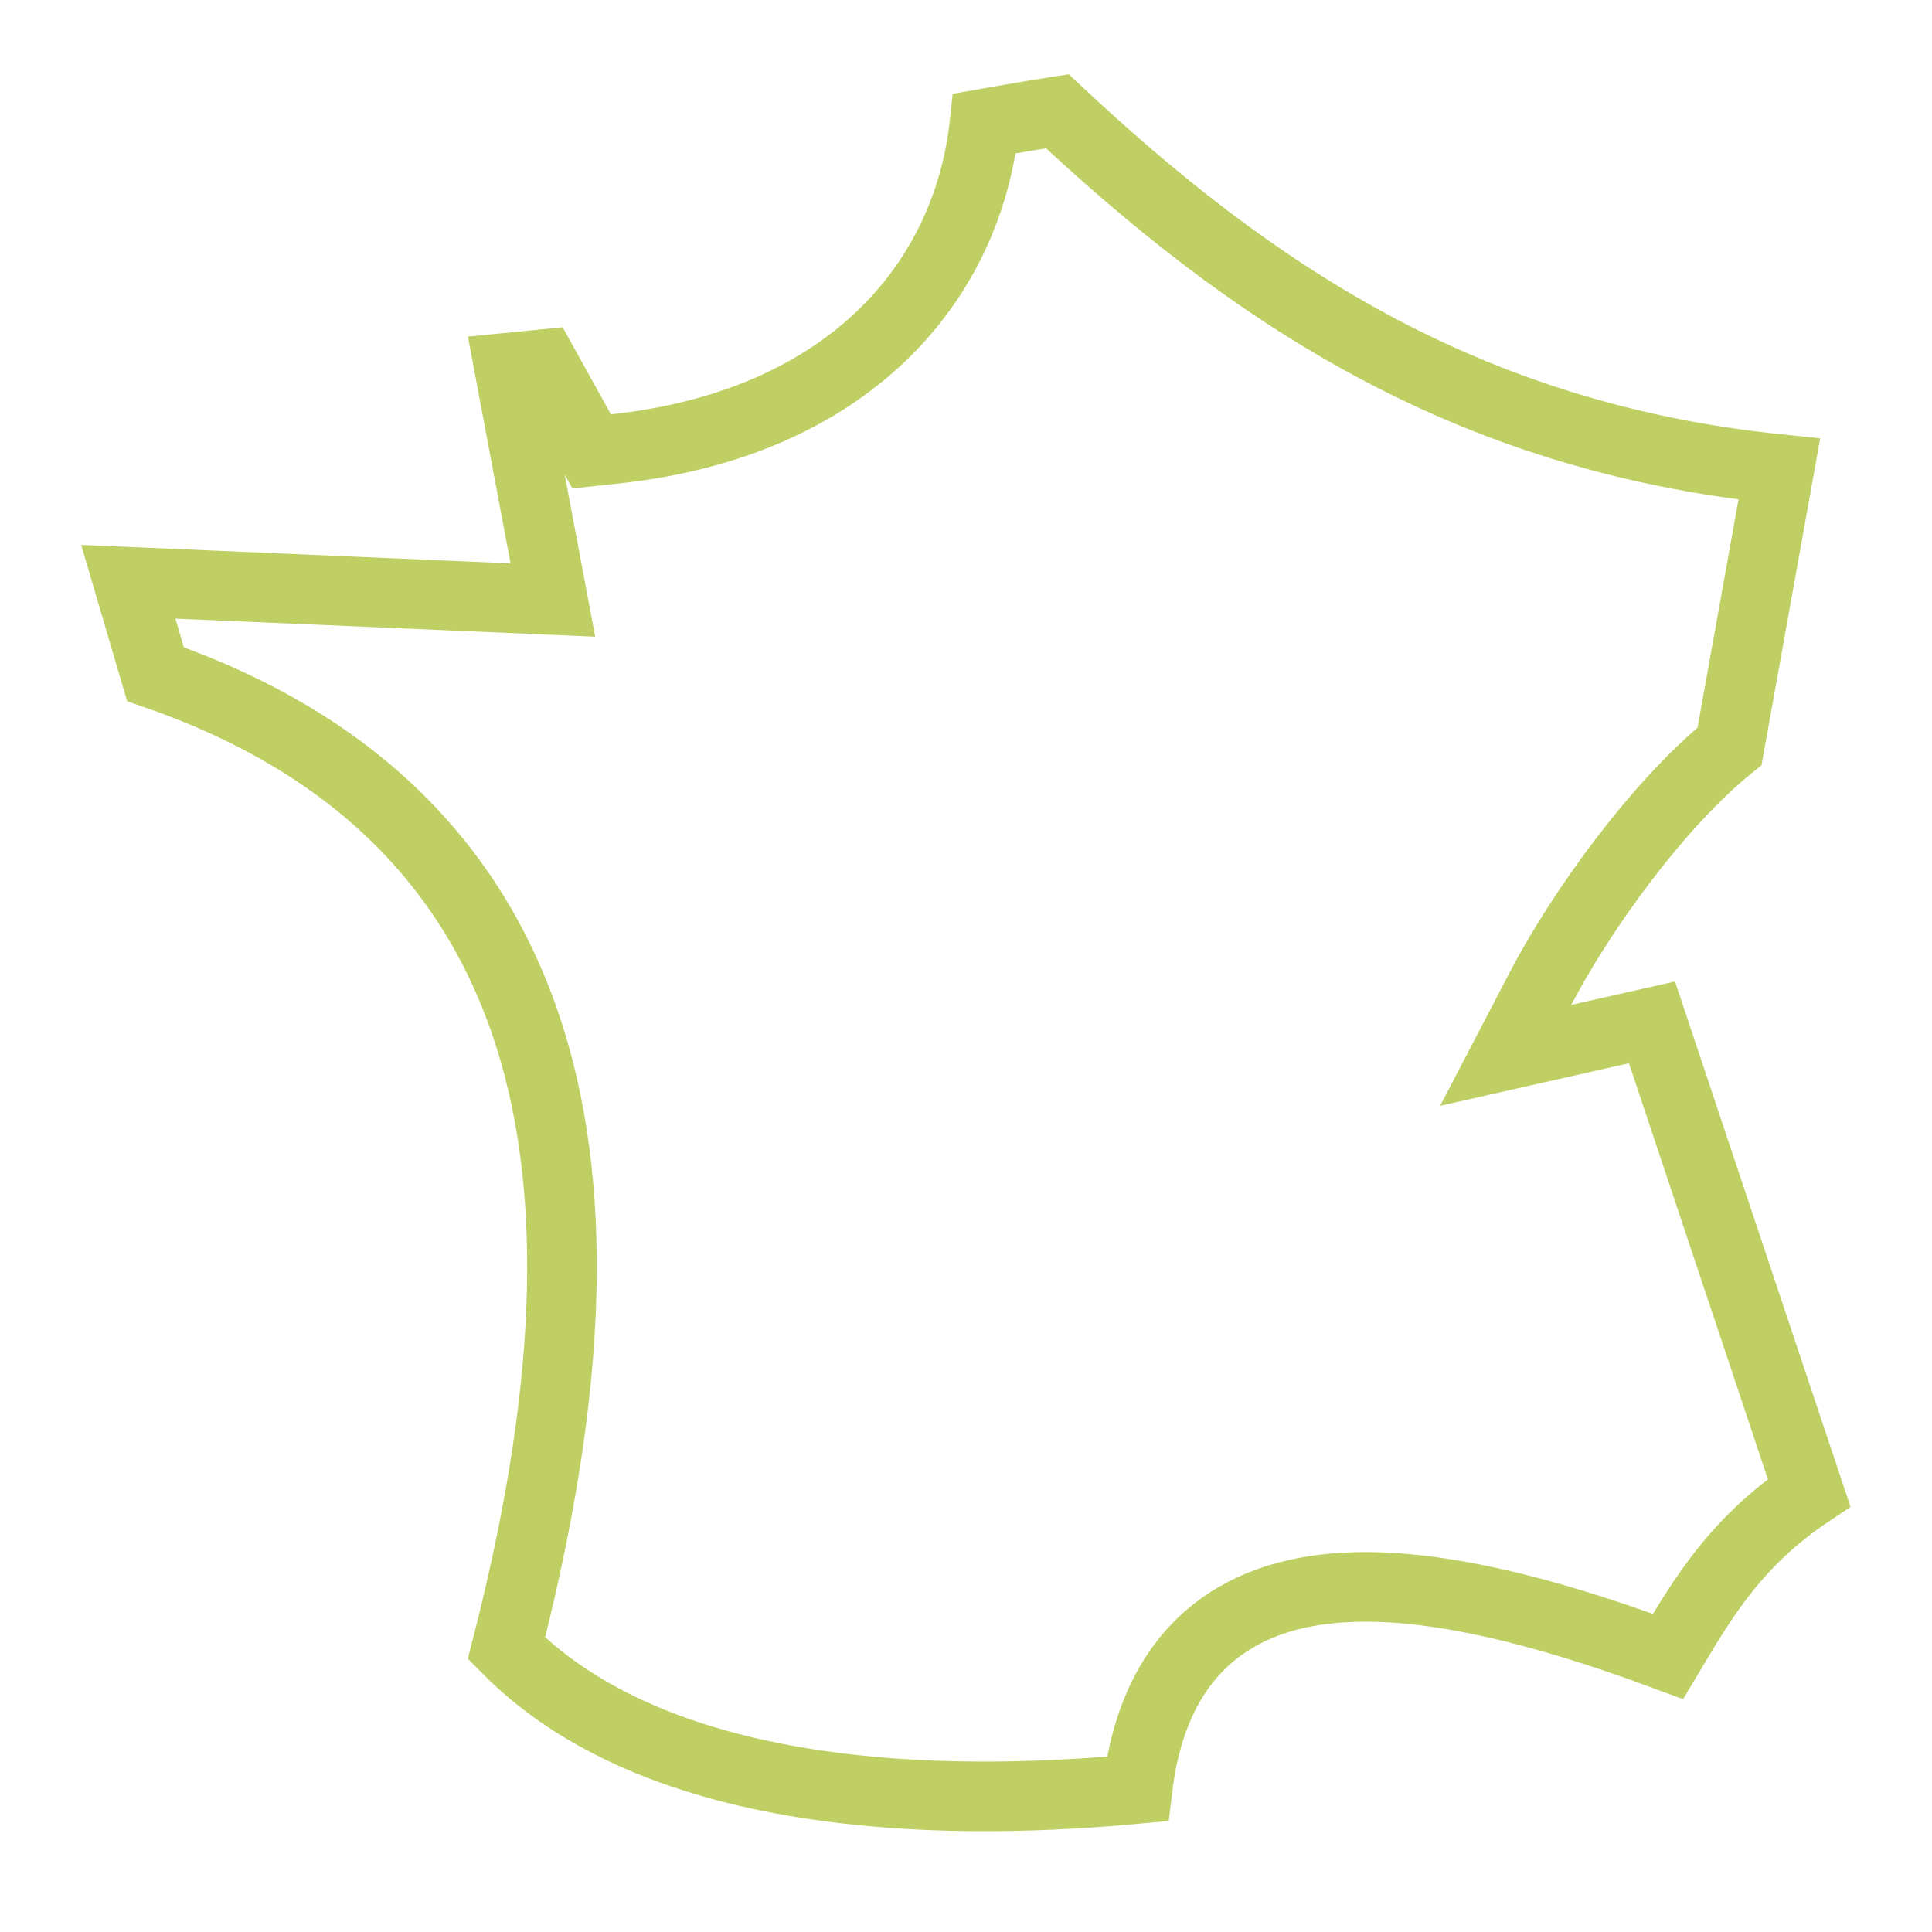 <svg width="111" height="111" viewBox="0 0 111 111" fill="none" xmlns="http://www.w3.org/2000/svg">
<path d="M102.227 26.952L99.368 42.879C95.261 46.202 90.839 52.324 88.501 56.808L86.507 60.633L90.714 59.684L94.912 58.738L103.94 85.763C99.808 88.518 97.852 91.791 96.119 94.692C96.023 94.852 95.929 95.01 95.835 95.168C87.45 92.05 80.334 90.478 75.036 91.465C72.126 92.007 69.682 93.336 67.95 95.638C66.529 97.527 65.694 99.931 65.354 102.779C60.654 103.214 54.107 103.528 47.54 102.641C40.503 101.692 33.727 99.402 29.096 94.7C31.847 83.972 33.512 72.418 31.181 62.331C28.788 51.972 22.211 43.328 8.932 38.736L7.371 33.424L29.247 34.366L31.764 34.474L31.298 31.998L29.252 21.116L31.213 20.922L33.351 24.775L33.994 25.934L35.312 25.793C42.18 25.059 47.463 22.554 51.08 18.866C54.299 15.584 56.097 11.465 56.563 7.097C57.038 7.013 57.582 6.917 58.137 6.822C58.935 6.685 59.747 6.549 60.397 6.448C60.522 6.428 60.639 6.411 60.748 6.394C71.712 16.653 83.993 25.088 102.227 26.952Z" stroke="#C0CF64" stroke-width="4"/>
</svg>
